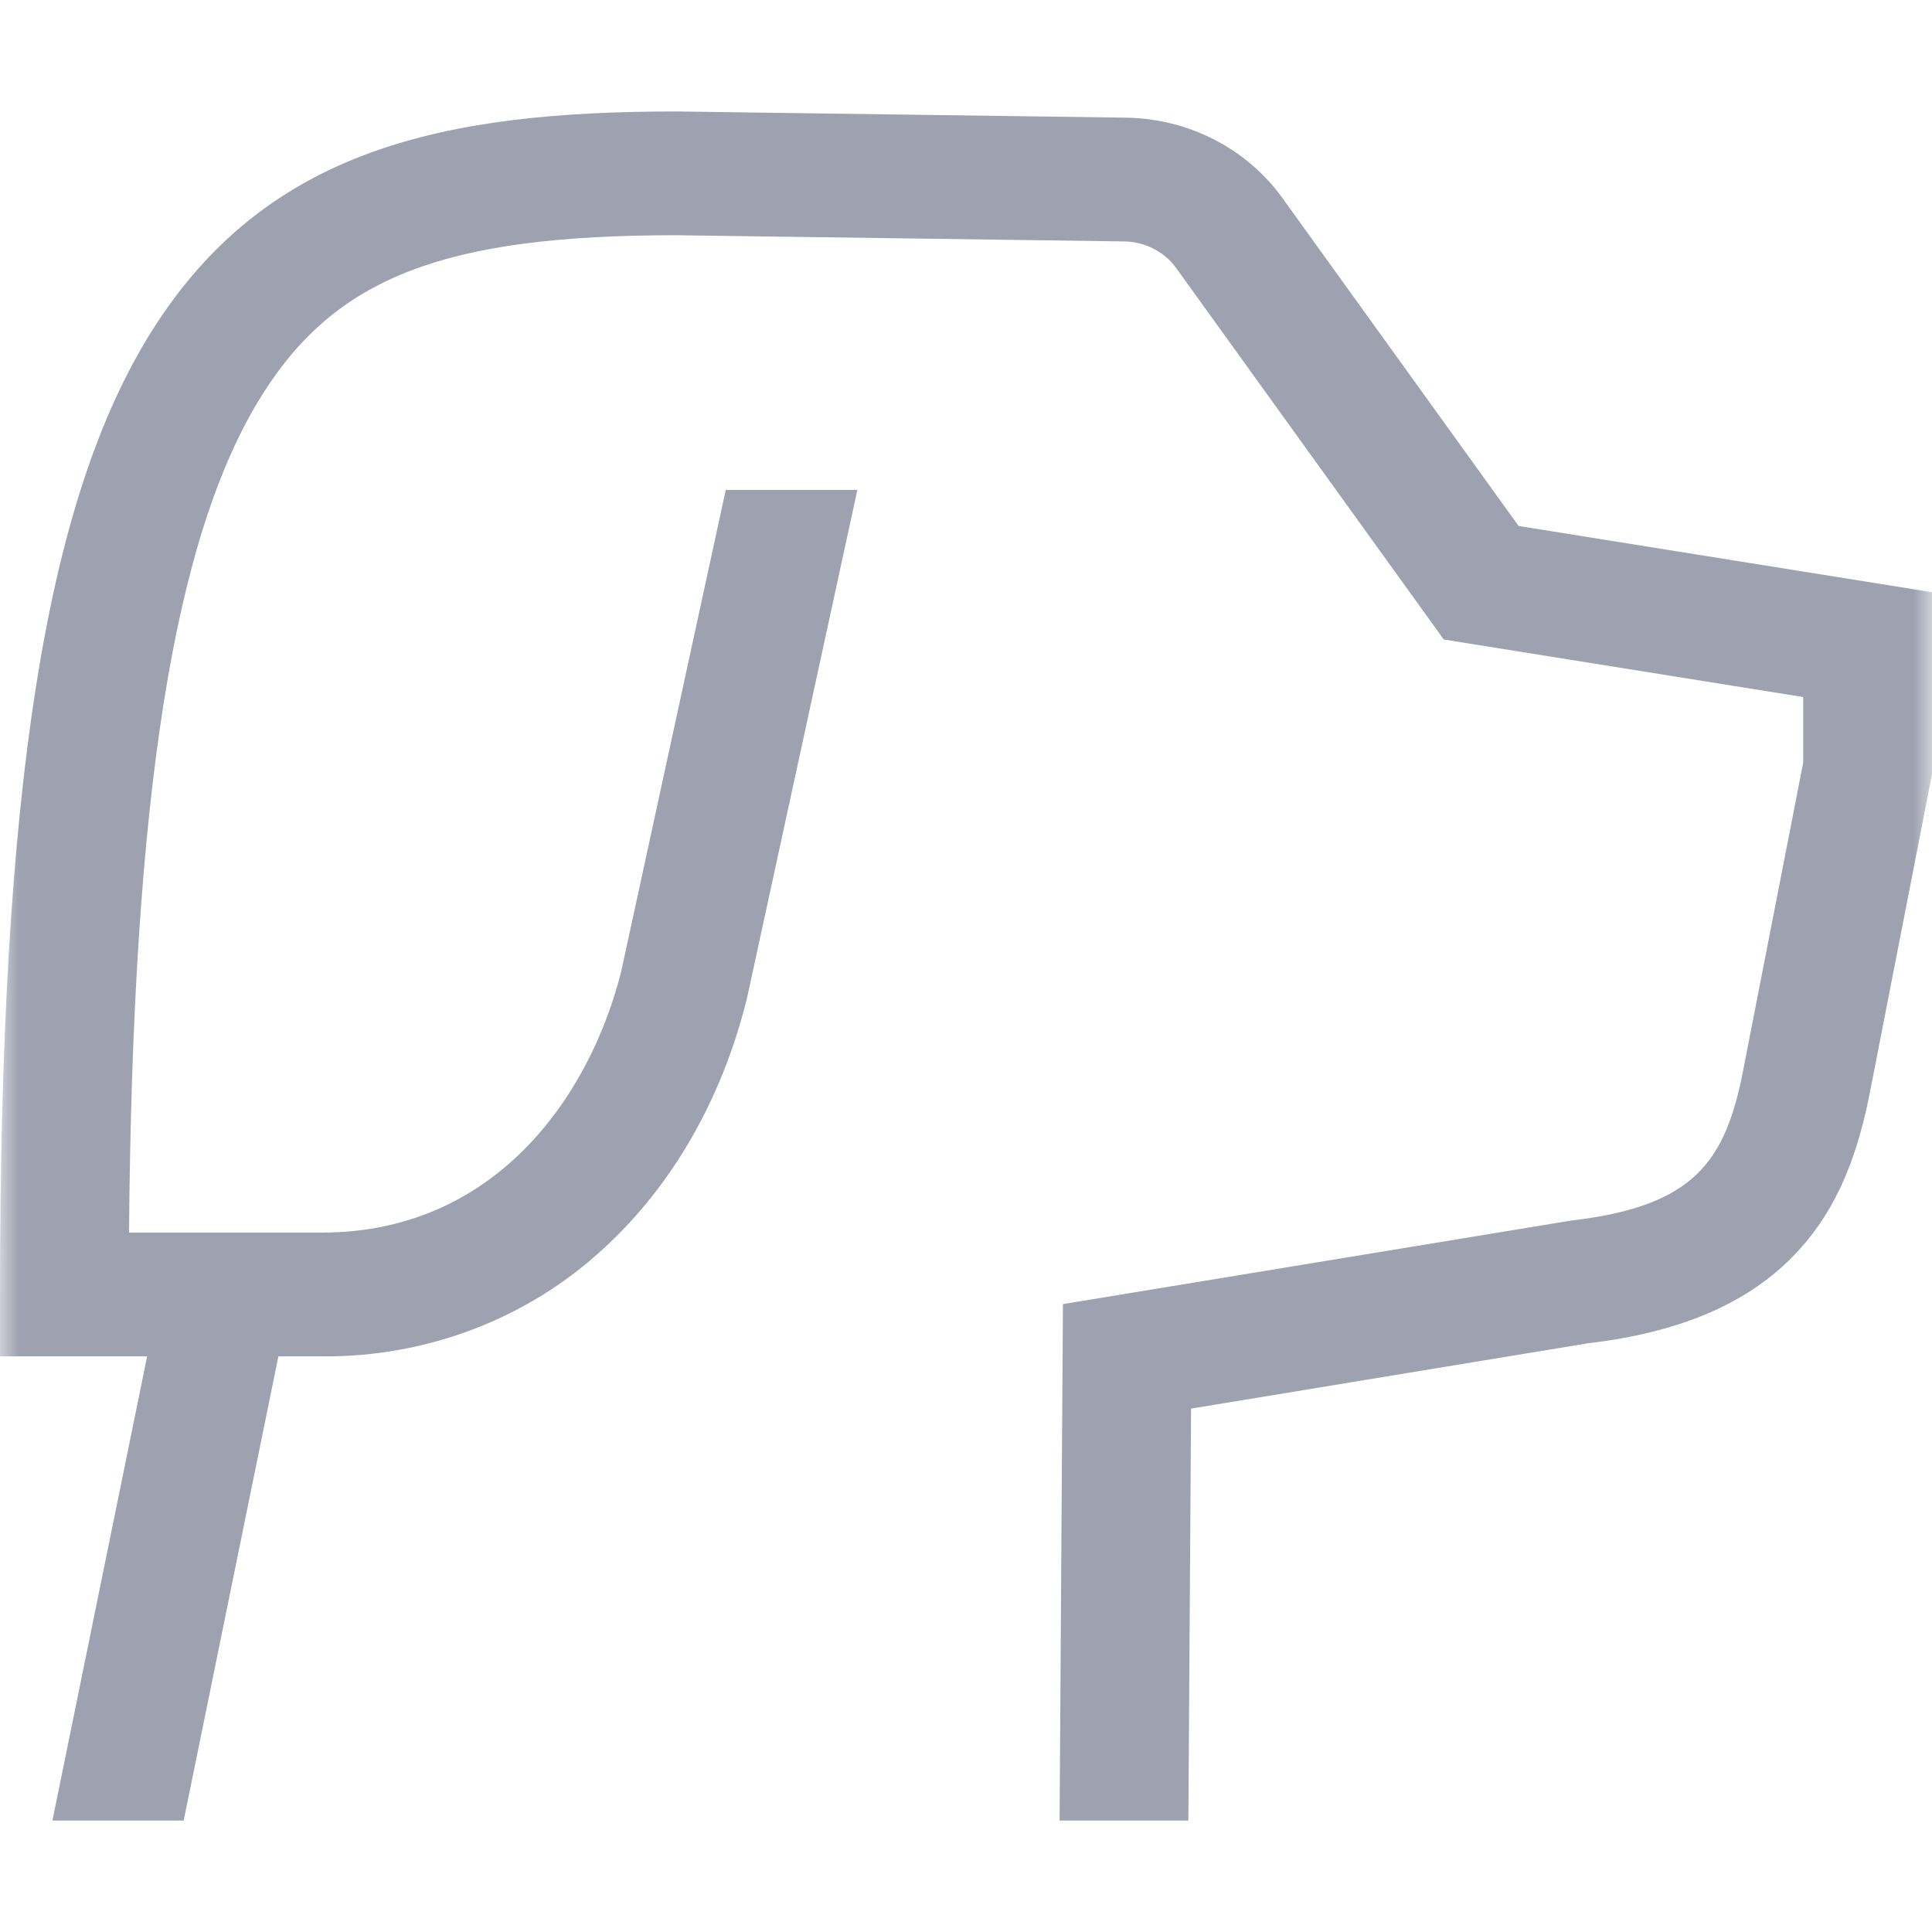 <svg width="52" height="52" viewBox="0 0 52 52" fill="none" xmlns="http://www.w3.org/2000/svg">
<mask id="mask0_105_5616" style="mask-type:alpha" maskUnits="userSpaceOnUse" x="0" y="0" width="52" height="52">
<rect width="52" height="52" fill="#9EA2B0"/>
</mask>
<g mask="url(#mask0_105_5616)">
<path d="M40.874 14.157L34.508 5.319C34.036 4.665 33.408 4.129 32.678 3.755C31.948 3.38 31.135 3.179 30.307 3.167L18.225 3H18.2C11.962 3 7.176 4.003 4.094 8.896C1.224 13.451 0 21.211 0 34.841V36.507H3.96L1.411 49H4.944L7.493 36.507H8.667C11.498 36.531 14.225 35.484 16.259 33.592C18.099 31.901 19.426 29.587 20.097 26.901L20.103 26.877L23.076 13.186H19.534L16.72 26.146C15.863 29.549 13.3 33.175 8.667 33.175H3.473C3.567 21.383 4.685 14.391 7.06 10.621C9.053 7.456 11.966 6.333 18.188 6.331L30.257 6.498C30.533 6.502 30.804 6.569 31.047 6.694C31.291 6.818 31.5 6.997 31.657 7.215L38.859 17.212L48.533 18.761V20.527L46.92 28.796C46.444 31.236 45.63 32.465 42.292 32.851L28.609 35.1L28.519 49H31.985L32.058 37.913L42.75 36.153C45.172 35.867 46.959 35.117 48.213 33.861C49.284 32.786 49.936 31.414 50.327 29.41L52 20.837V15.939L40.874 14.157Z" fill="#9EA2B0"/>
</g>
</svg>
